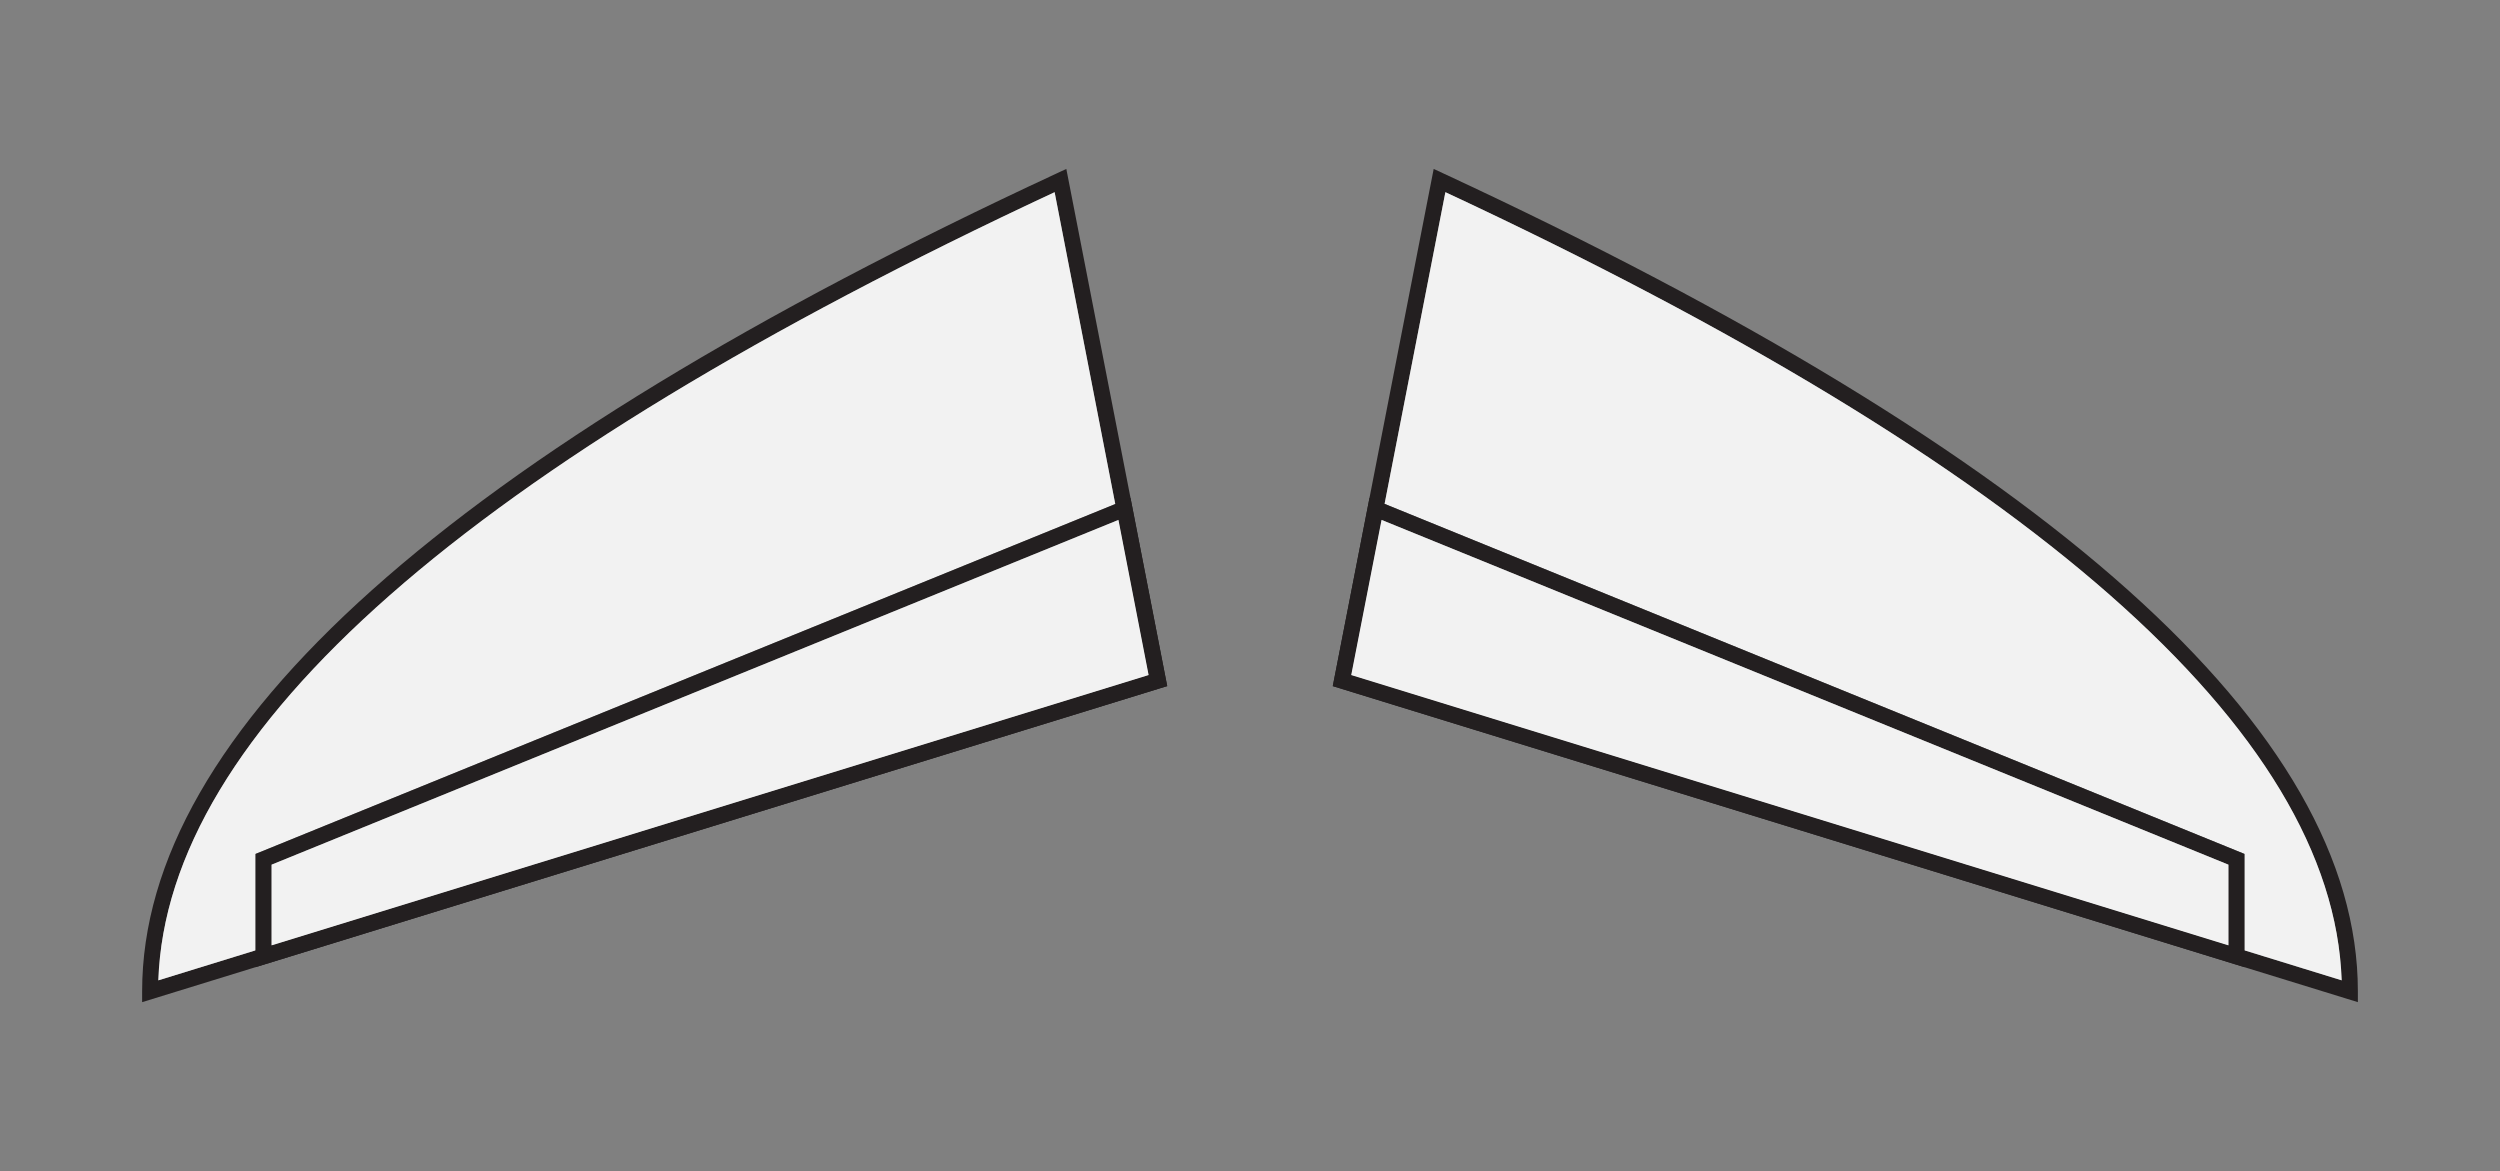 <?xml version="1.0" encoding="UTF-8"?>
<svg id="Calque_2" data-name="Calque 2" xmlns="http://www.w3.org/2000/svg" viewBox="0 0 155.84 73">
  <rect x="0" y="0" width="155.84" height="73" fill="#808080" stroke="none"/>
  <defs>
    <style>
      .cls-1 {
        fill: #f2f2f2;
      }

      .cls-2 {
        fill: #231f20;
      }
    </style>
  </defs>
  <g>
    <path class="cls-2" d="M89.95,10.8l-.58-.27-4,20.5-2.29,11.74,56.18,17.32.65.2,6.42,1.98.65.2v-.68c0-16.26-19.19-33.42-57.03-50.99ZM139.91,59.24l-1-.31-54.68-16.85,1.89-9.67.19-1,3.79-19.43c36.54,17.05,55.33,33.57,55.87,49.13l-6.06-1.87Z"/>
    <path class="cls-1" d="M139.91,59.24v-6.01l-53.6-21.82,3.79-19.43c36.54,17.05,55.33,33.57,55.87,49.13l-6.06-1.87Z"/>
  </g>
  <g>
    <path class="cls-2" d="M86.31,31.41l-.94-.38-2.29,11.74,56.18,17.32.65.2v-7.06l-53.6-21.82ZM84.23,42.08l1.89-9.67,52.79,21.49v5.03l-54.68-16.85Z"/>
    <polygon class="cls-1" points="138.91 53.9 138.91 58.93 84.23 42.08 86.12 32.41 138.91 53.9"/>
  </g>
  <g>
    <path class="cls-2" d="M70.47,31.03l-4-20.5-.58.27C28.05,28.37,8.86,45.53,8.86,61.79v.68l7.07-2.18,56.4-17.39.43-.13-2.29-11.74ZM16.93,58.93l-1,.31-6.06,1.87c.54-15.56,19.32-32.08,55.87-49.13l3.78,19.44.2.99,1.88,9.67-54.67,16.85Z"/>
    <path class="cls-1" d="M69.52,31.42L15.93,53.23v6.01l-6.06,1.87c.54-15.56,19.32-32.08,55.87-49.13l3.78,19.44Z"/>
  </g>
  <g>
    <path class="cls-2" d="M70.47,31.03l-.95.39L15.93,53.23v7.06l56.4-17.39.43-.13-2.29-11.74ZM16.93,58.93v-5.03l52.79-21.49,1.88,9.67-54.67,16.85Z"/>
    <polygon class="cls-1" points="71.6 42.08 16.93 58.93 16.93 53.9 69.72 32.41 71.6 42.08"/>
  </g>
</svg>
